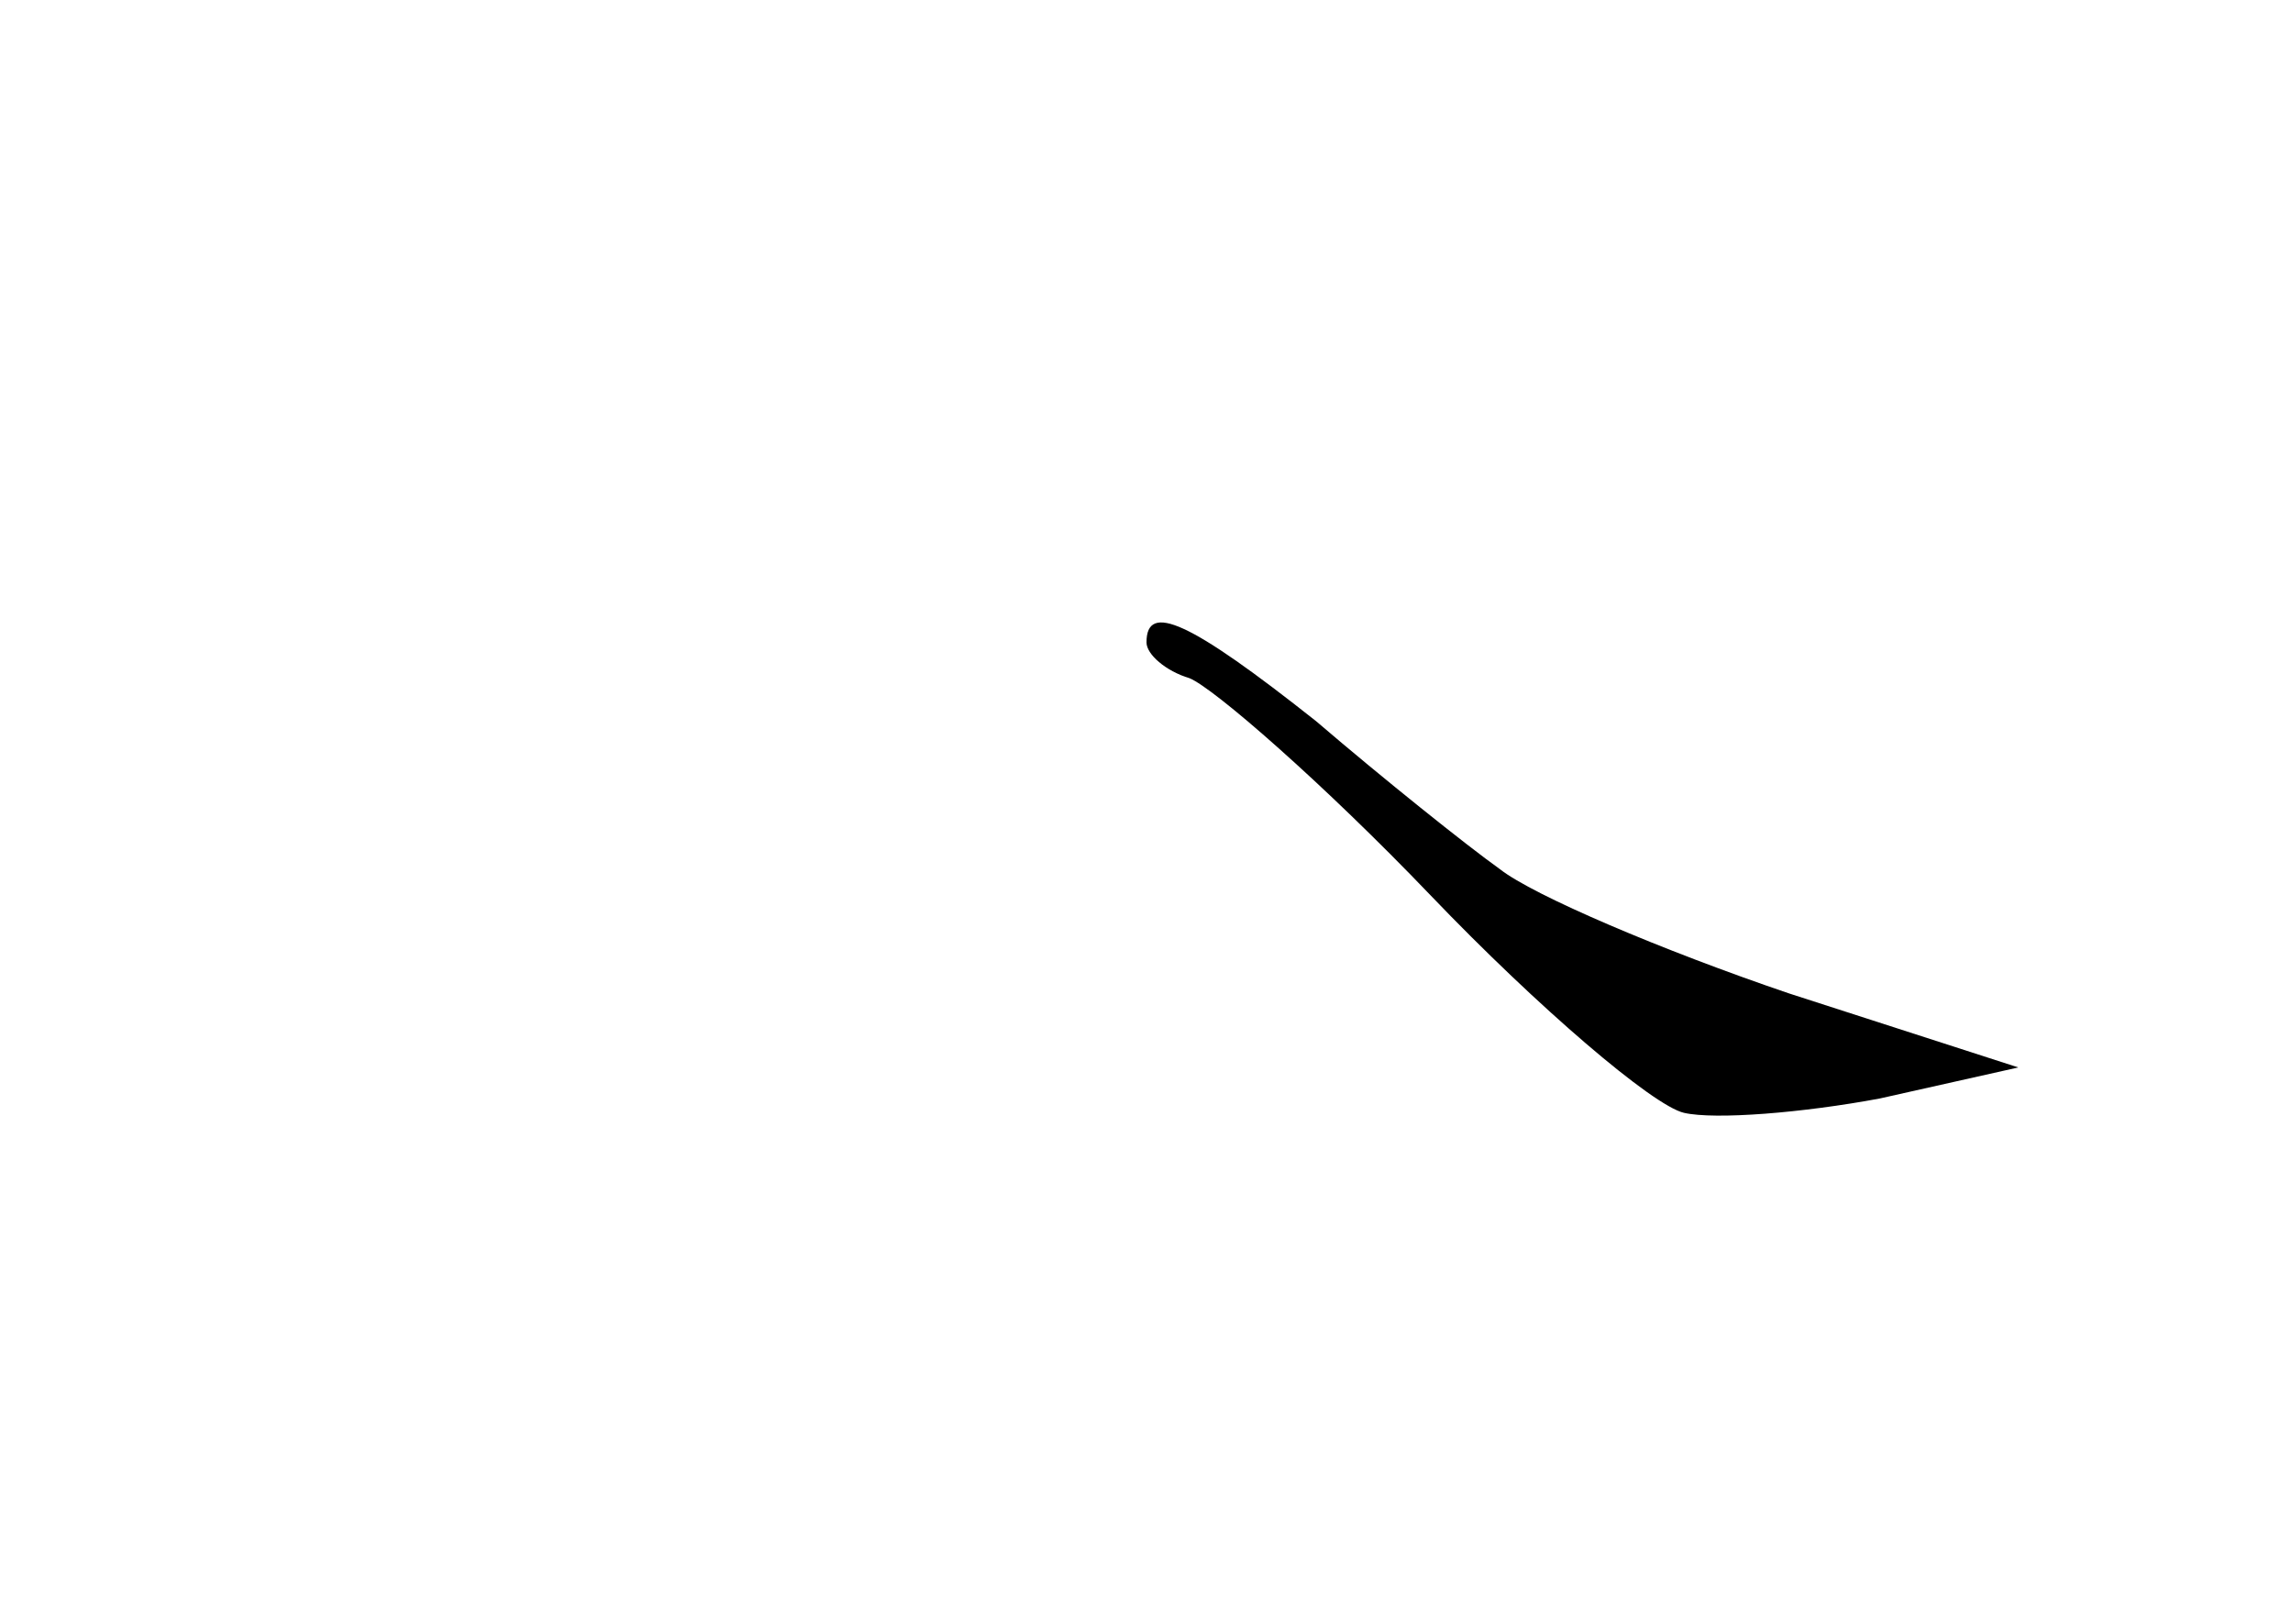 <?xml version="1.0" standalone="no"?>
<!DOCTYPE svg PUBLIC "-//W3C//DTD SVG 20010904//EN"
 "http://www.w3.org/TR/2001/REC-SVG-20010904/DTD/svg10.dtd">
<svg version="1.0" xmlns="http://www.w3.org/2000/svg"
 width="96pt" height="68pt" viewBox="0 0 96 68"
 preserveAspectRatio="xMidYMid meet">
<g transform="translate(0,68) scale(0.1,-0.1)"
fill="#000000" stroke="none">
<path d="M480 411 c0 -5 8 -12 18 -15 10 -4 56 -44 101 -91 45 -47 93 -88 106
-91 13 -3 50 0 82 6 l58 13 -96 31 c-53 18 -107 41 -121 52 -14 10 -49 38 -77
62 -53 42 -71 50 -71 33z"/>
</g>
</svg>
